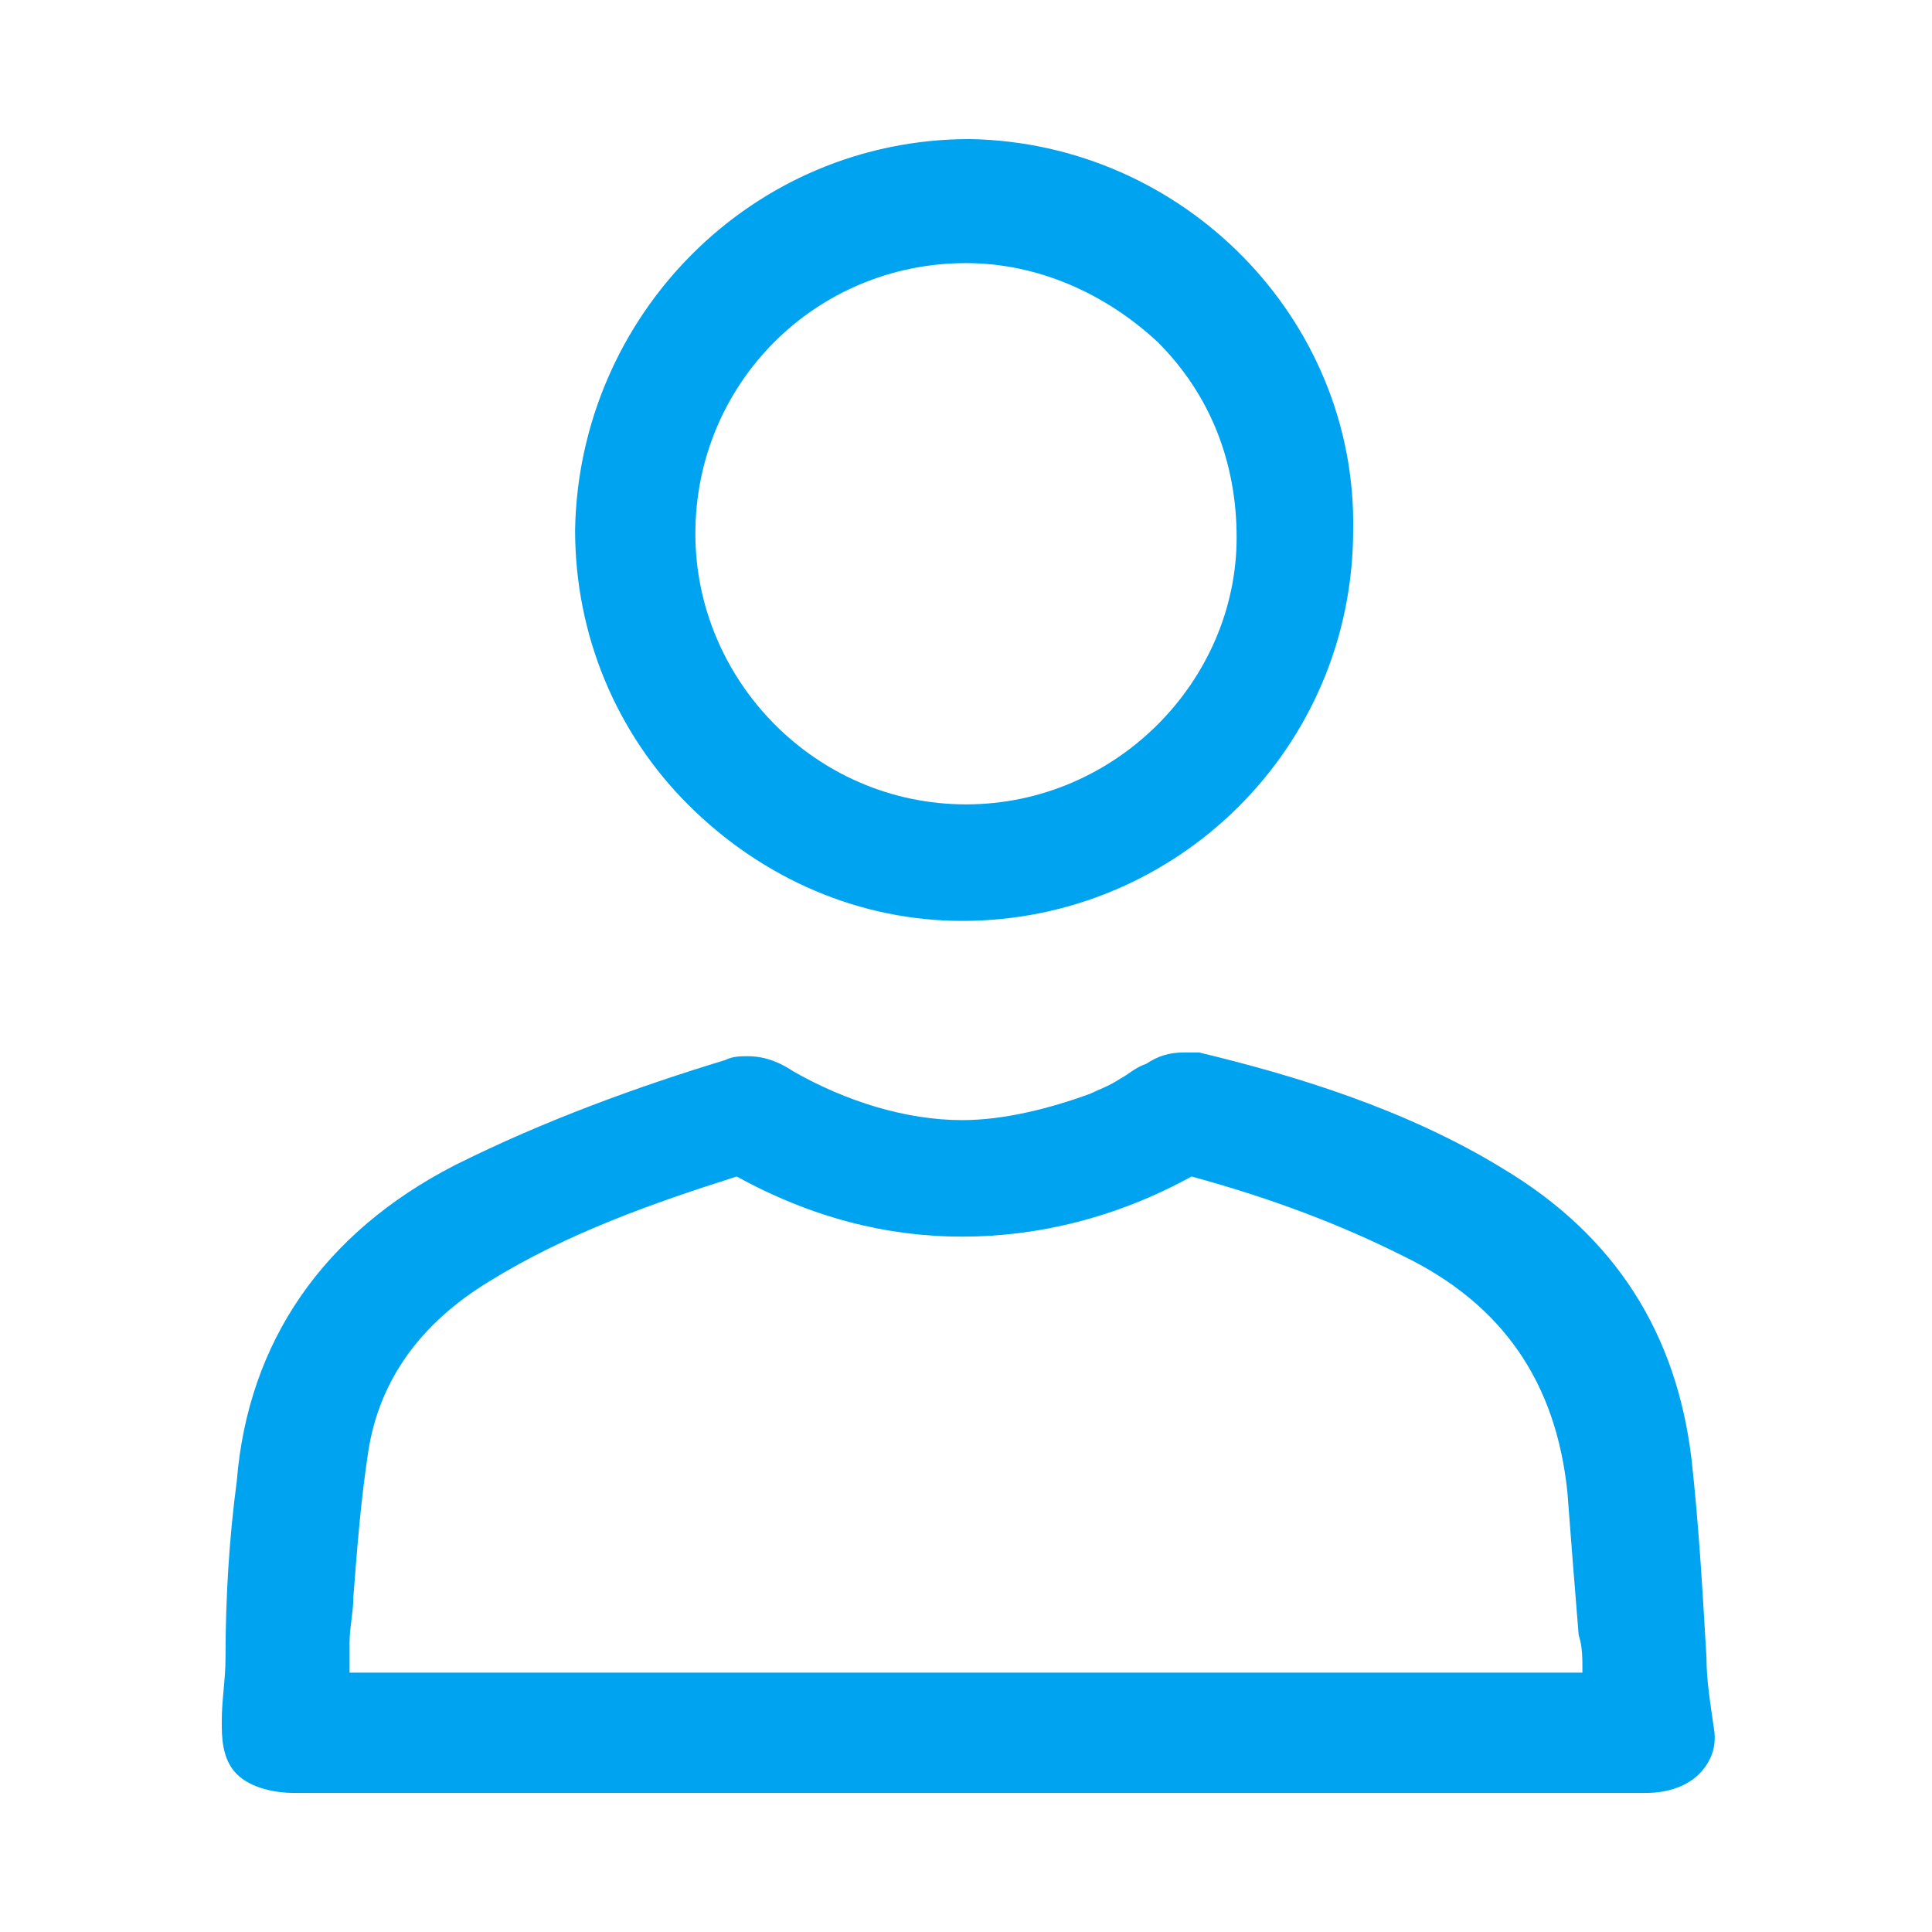 <?xml version="1.0" encoding="utf-8"?>
<!-- Generator: Adobe Illustrator 24.0.0, SVG Export Plug-In . SVG Version: 6.00 Build 0)  -->
<svg version="1.1" id="Layer_1" xmlns="http://www.w3.org/2000/svg" xmlns:xlink="http://www.w3.org/1999/xlink" x="0px" y="0px"
	 viewBox="0 0 51.4 51.4" style="enable-background:new 0 0 51.4 51.4;" xml:space="preserve">
<style type="text/css">
	.st0{fill:#FFFFFF;}
	.st1{fill:#7C7C7C;}
	.st2{fill:#3E94A6;}
	.st3{fill-rule:evenodd;clip-rule:evenodd;fill:#3E94A6;}
	.st4{fill:#00A3EF;}
	.st5{fill:#18F763;}
	.st6{fill:#28292B;}
	.st7{fill:none;stroke:#00A3EF;stroke-width:9;stroke-miterlimit:10;}
	.st8{fill:none;stroke:#00A3EF;stroke-width:8;stroke-miterlimit:10;}
	.st9{fill:#F91500;}
	.st10{fill-rule:evenodd;clip-rule:evenodd;fill:#00A3EF;}
	.st11{fill-rule:evenodd;clip-rule:evenodd;fill:#7C868F;}
	.st12{fill:#7C868F;}
	.st13{fill:#FAFAFA;}
	.st14{fill:#323232;}
	.st15{fill:#1D1D1B;}
	.st16{fill:#C4C6C6;}
	.st17{fill:#3E94A9;}
</style>
<g>
	<path class="st4" d="M45.4,44.1c-0.1-1.7-0.2-3.5-0.4-5.3c-0.4-3.3-2-5.9-5-7.7c-2.6-1.6-5.6-2.5-8.1-3.1c-0.1,0-0.2,0-0.4,0
		c-0.4,0-0.7,0.1-1,0.3c-0.3,0.1-0.5,0.3-0.7,0.4c-0.3,0.2-0.6,0.3-0.8,0.4c-1.1,0.4-2.3,0.7-3.4,0.7c-1.5,0-3.1-0.5-4.5-1.3
		c-0.3-0.2-0.7-0.4-1.2-0.4c-0.2,0-0.4,0-0.6,0.1c-2.3,0.7-4.8,1.6-7.2,2.8c-3.5,1.8-5.5,4.7-5.8,8.4C6.1,40.9,6,42.5,6,44.1
		c0,0.6-0.1,1.1-0.1,1.7c0,0.4,0,1,0.4,1.4c0.4,0.4,1.1,0.5,1.5,0.5c0.9,0,20.8,0,30.4,0h0.5c1.5,0,3,0,4.6,0h0.5
		c0.6,0,1.1-0.2,1.4-0.5c0.2-0.2,0.5-0.6,0.4-1.2C45.5,45.3,45.4,44.7,45.4,44.1z M42.1,44.5h-2c-0.6,0-1.2,0-1.8,0
		c-9,0-27.2,0-27.9,0H9.3c0-0.3,0-0.5,0-0.8c0-0.4,0.1-0.8,0.1-1.2c0.1-1.3,0.2-2.6,0.4-3.9c0.3-1.9,1.4-3.4,3.2-4.5
		c2.1-1.3,4.4-2.1,6.6-2.8c2,1.1,4,1.6,6,1.6c2,0,4.1-0.5,6.1-1.6c2.2,0.6,4,1.3,5.6,2.1c2.7,1.3,4.1,3.4,4.4,6.3
		c0.1,1.3,0.2,2.6,0.3,3.8C42.1,43.8,42.1,44.1,42.1,44.5L42.1,44.5z"/>
	<path class="st4" d="M40.1,44.5c-0.6,0-1.2,0-1.8,0h3.8v0H40.1z"/>
	<path class="st4" d="M43.3,47.7L43.3,47.7l-4.6,0C40.2,47.7,41.7,47.7,43.3,47.7z"/>
	<path class="st4" d="M25.8,3.7L25.8,3.7c-5.8,0-10.4,4.7-10.5,10.4c0,2.8,1.1,5.4,3,7.3c2,2,4.6,3.1,7.3,3.1h0
		c5.7,0,10.4-4.6,10.4-10.4C36.1,8.5,31.5,3.8,25.8,3.7z M25.7,21.4c-4,0-7.2-3.3-7.2-7.2c0-4,3.2-7.2,7.2-7.2h0
		c1.9,0,3.7,0.8,5.1,2.1c1.4,1.4,2.1,3.2,2.1,5.2C32.9,18.1,29.7,21.4,25.7,21.4z"/>
</g>
</svg>
